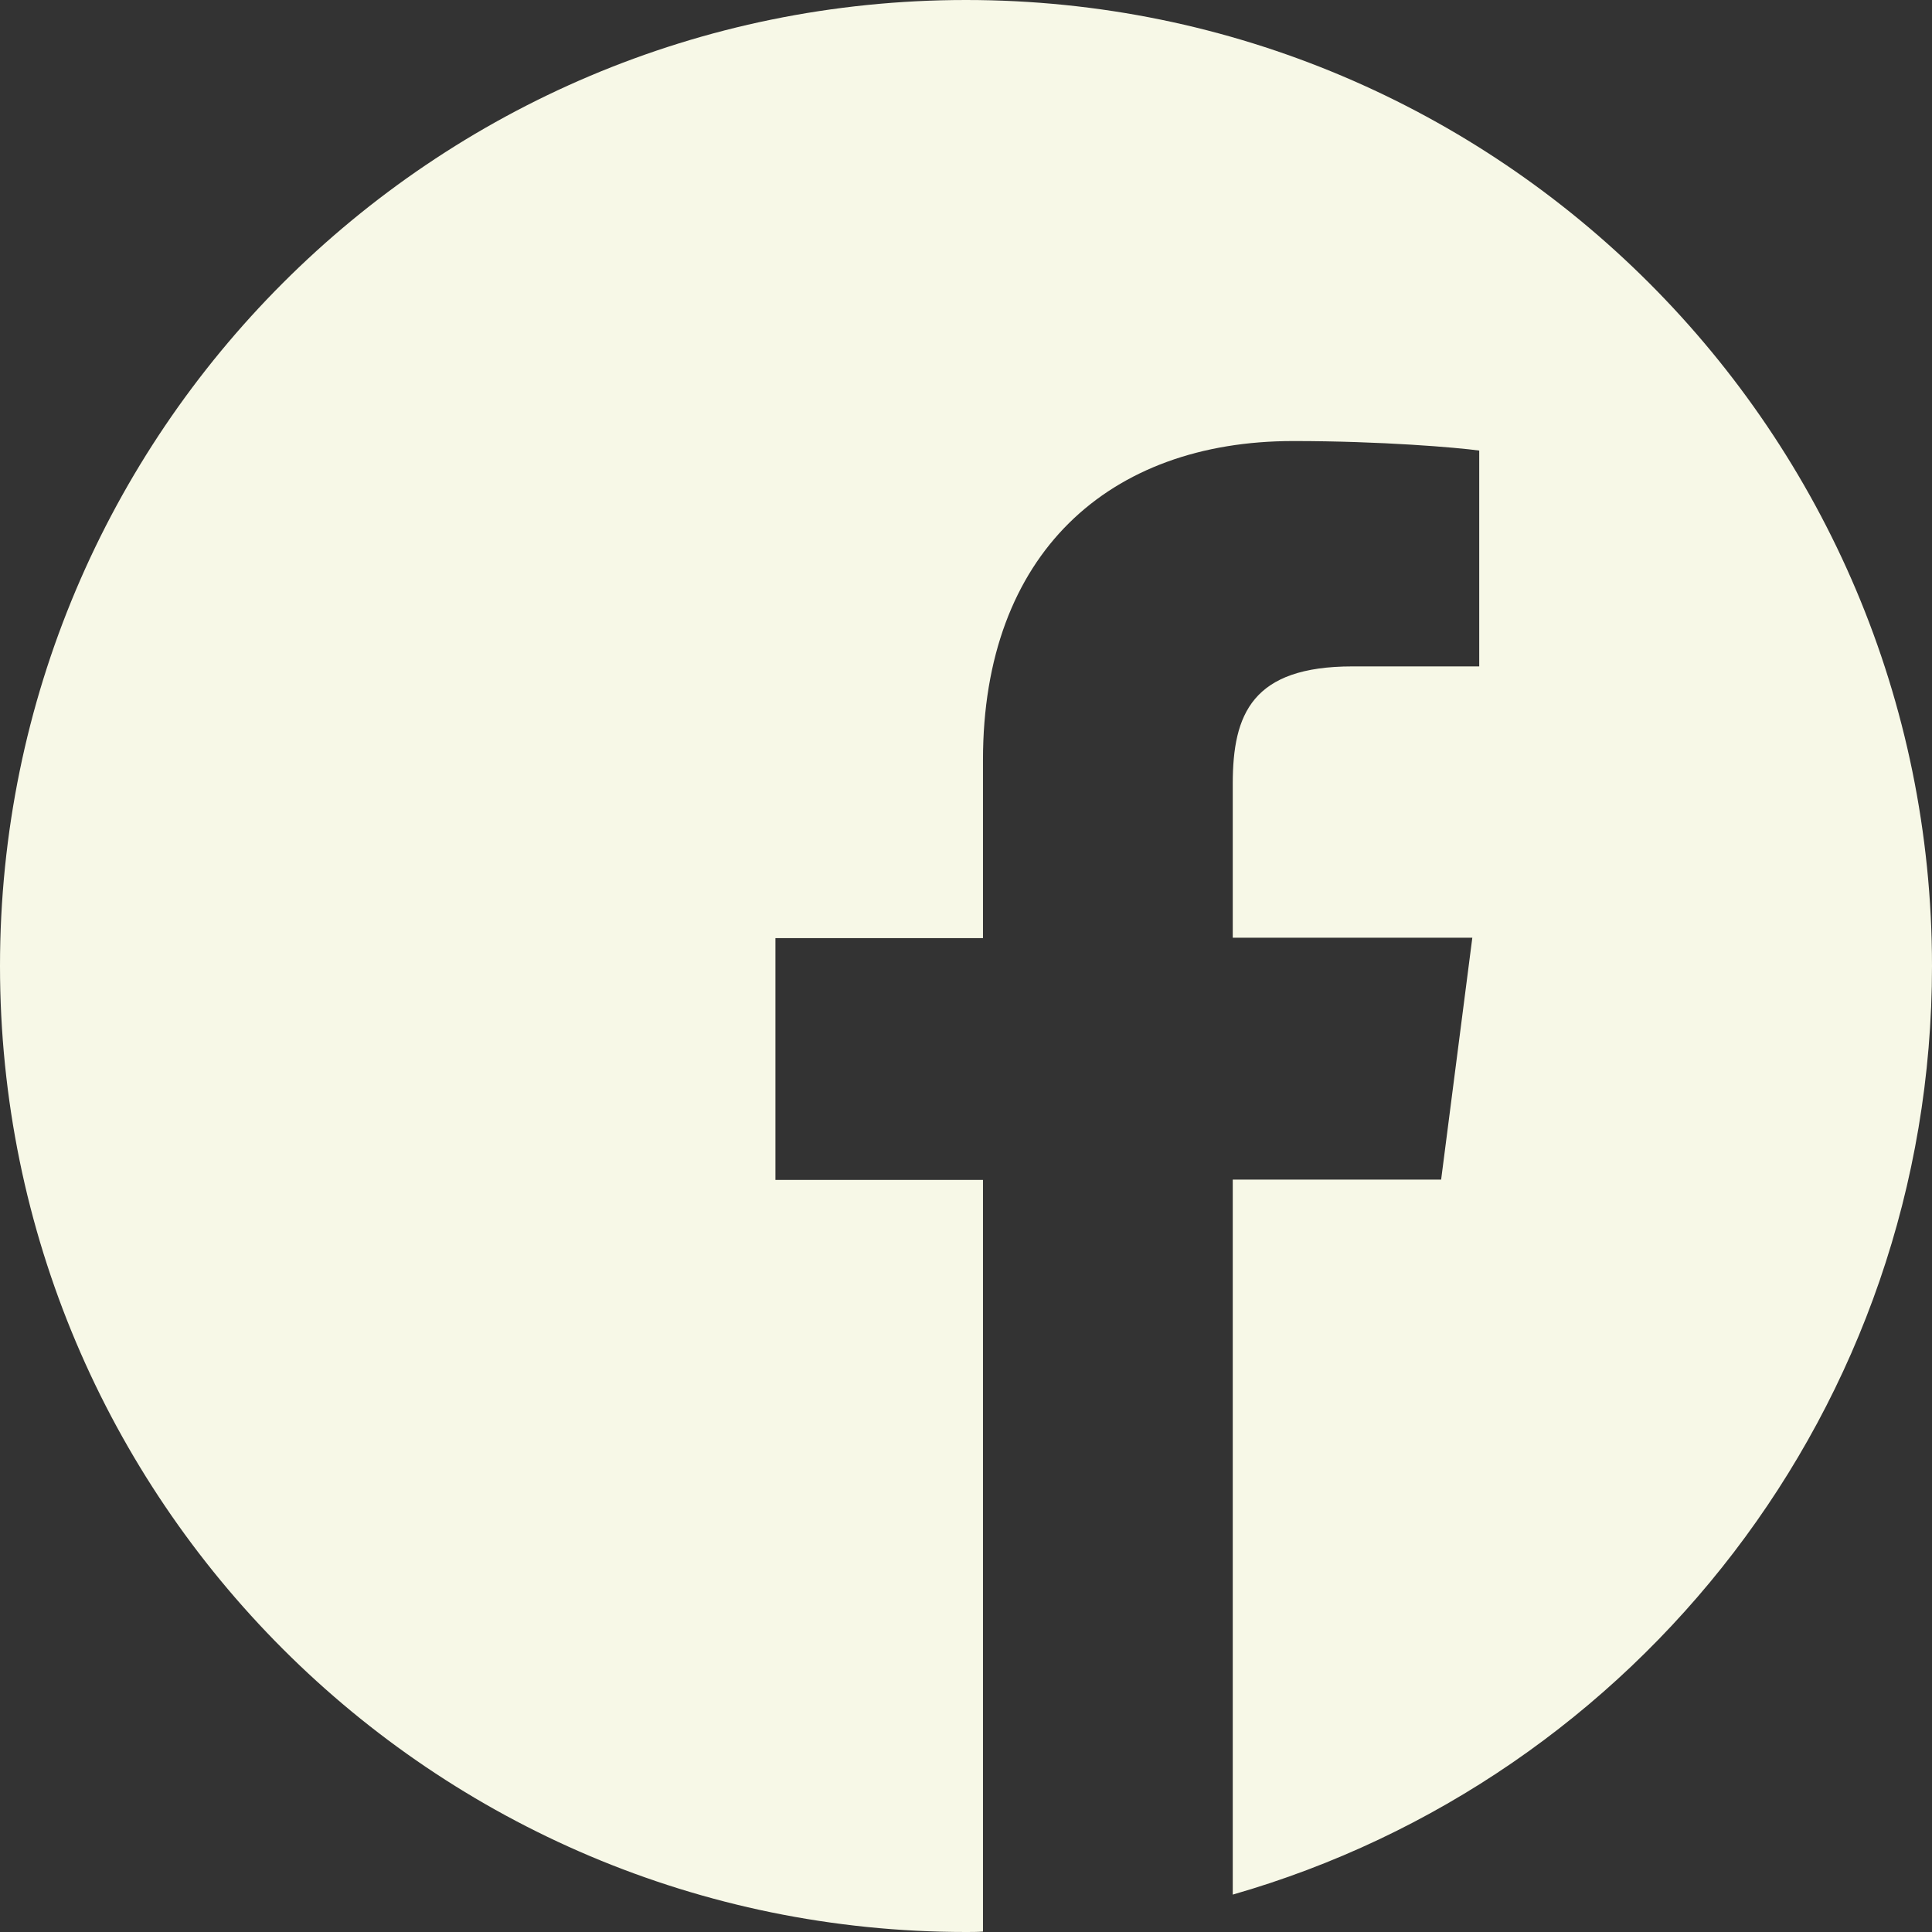 <svg width="14" height="14" viewBox="0 0 14 14" fill="none" xmlns="http://www.w3.org/2000/svg">
<rect x="0" y="0" width="14" height="14" fill="#333333" stroke="none"/>
<path d="M14 7C14 3.134 10.866 0 7 0C3.134 0 0 3.134 0 7C0 10.866 3.134 14 7 14C7.041 14 7.082 14 7.123 13.997V8.55H5.619V6.798H7.123V5.507C7.123 4.011 8.036 3.196 9.371 3.196C10.011 3.196 10.56 3.243 10.719 3.265V4.829H9.8C9.075 4.829 8.933 5.173 8.933 5.679V6.795H10.669L10.443 8.548H8.933V13.729C11.859 12.89 14 10.197 14 7Z" fill="#F7F8E7"/>
</svg>

